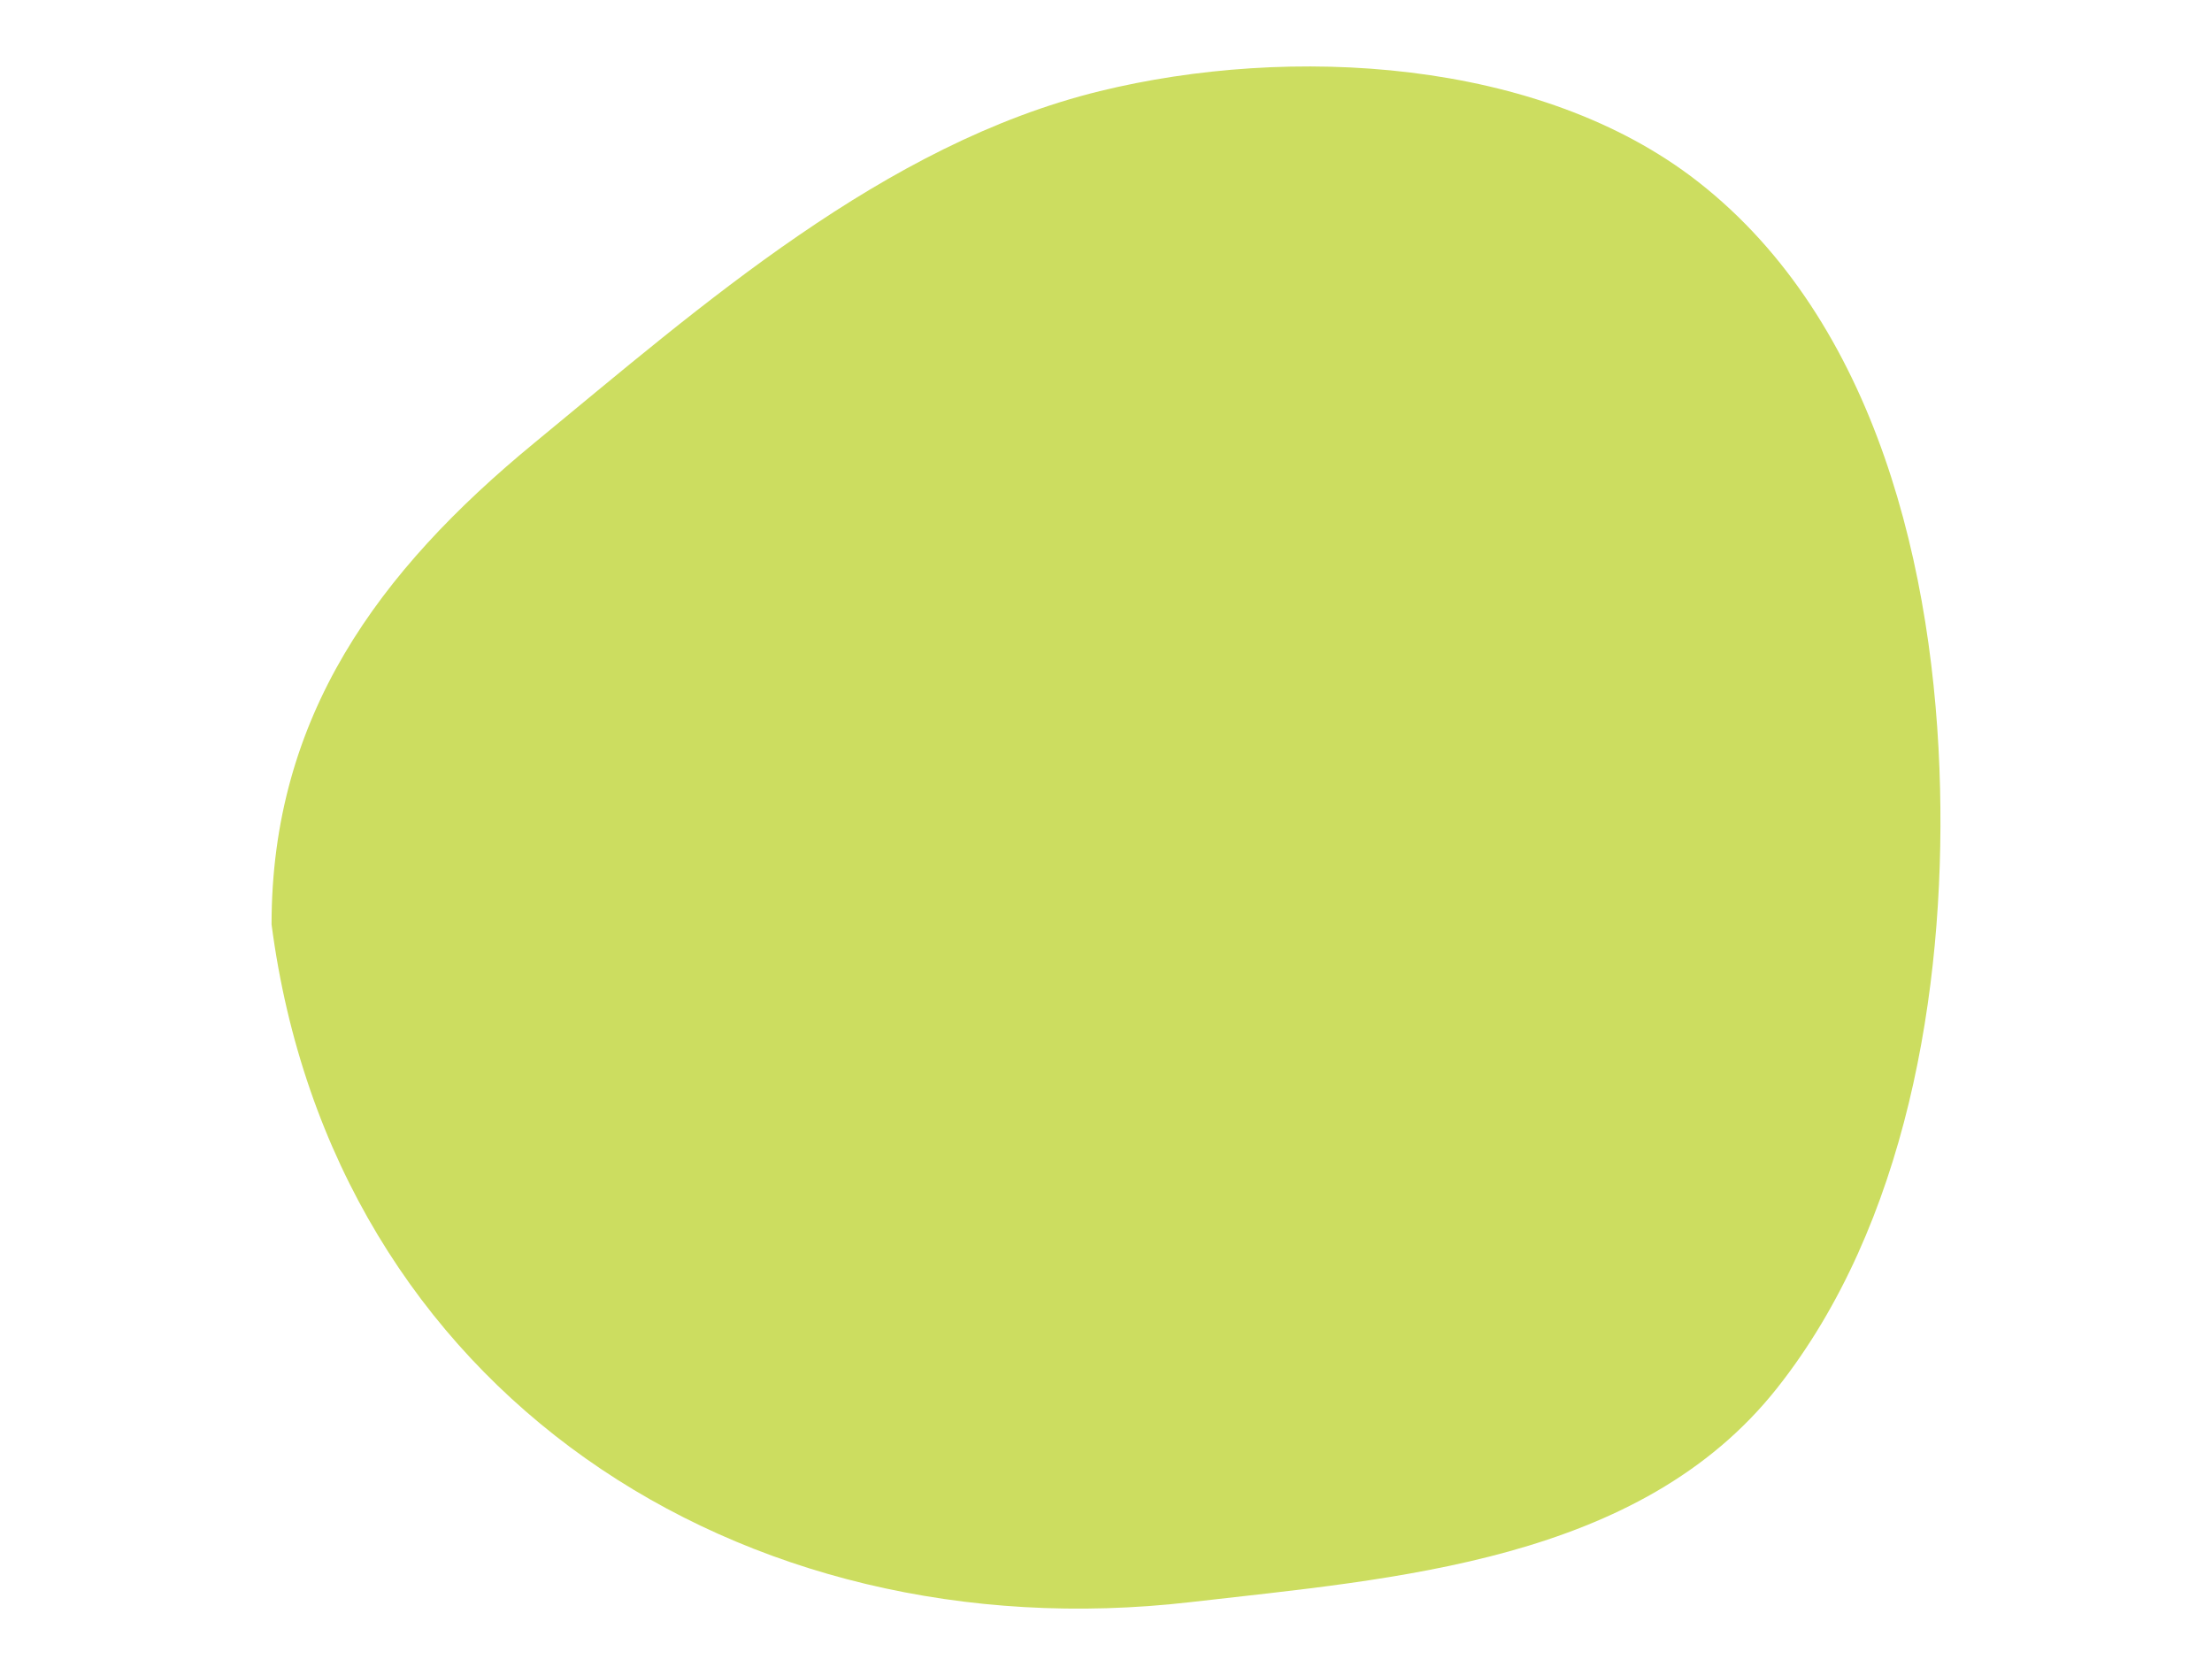 <?xml version="1.0" encoding="utf-8"?>
<!-- Generator: Adobe Illustrator 23.0.1, SVG Export Plug-In . SVG Version: 6.00 Build 0)  -->
<svg version="1.1" id="Layer_1" xmlns="http://www.w3.org/2000/svg" xmlns:xlink="http://www.w3.org/1999/xlink" x="0px" y="0px"
	 viewBox="0 0 1071 811" style="enable-background:new 0 0 1071 811;" xml:space="preserve">
<style type="text/css">
	.st0{fill:#CCDD60;}
</style>
<g>
	<path class="st0" d="M131.48,447.56c0-100.48,51.5-170.85,127.24-233.13c80.97-66.59,169.32-144.72,273.79-170.31
		c91.68-22.45,212.84-16.17,289.69,43.91c86.65,67.74,114.69,189.15,117.14,293.8c2.29,98.06-16.38,211.1-78.8,290.09
		c-66.58,84.25-185.13,92.36-284.2,103.77C358.68,800.77,161.23,674.22,131.48,447.56z"/>
</g>
</svg>
